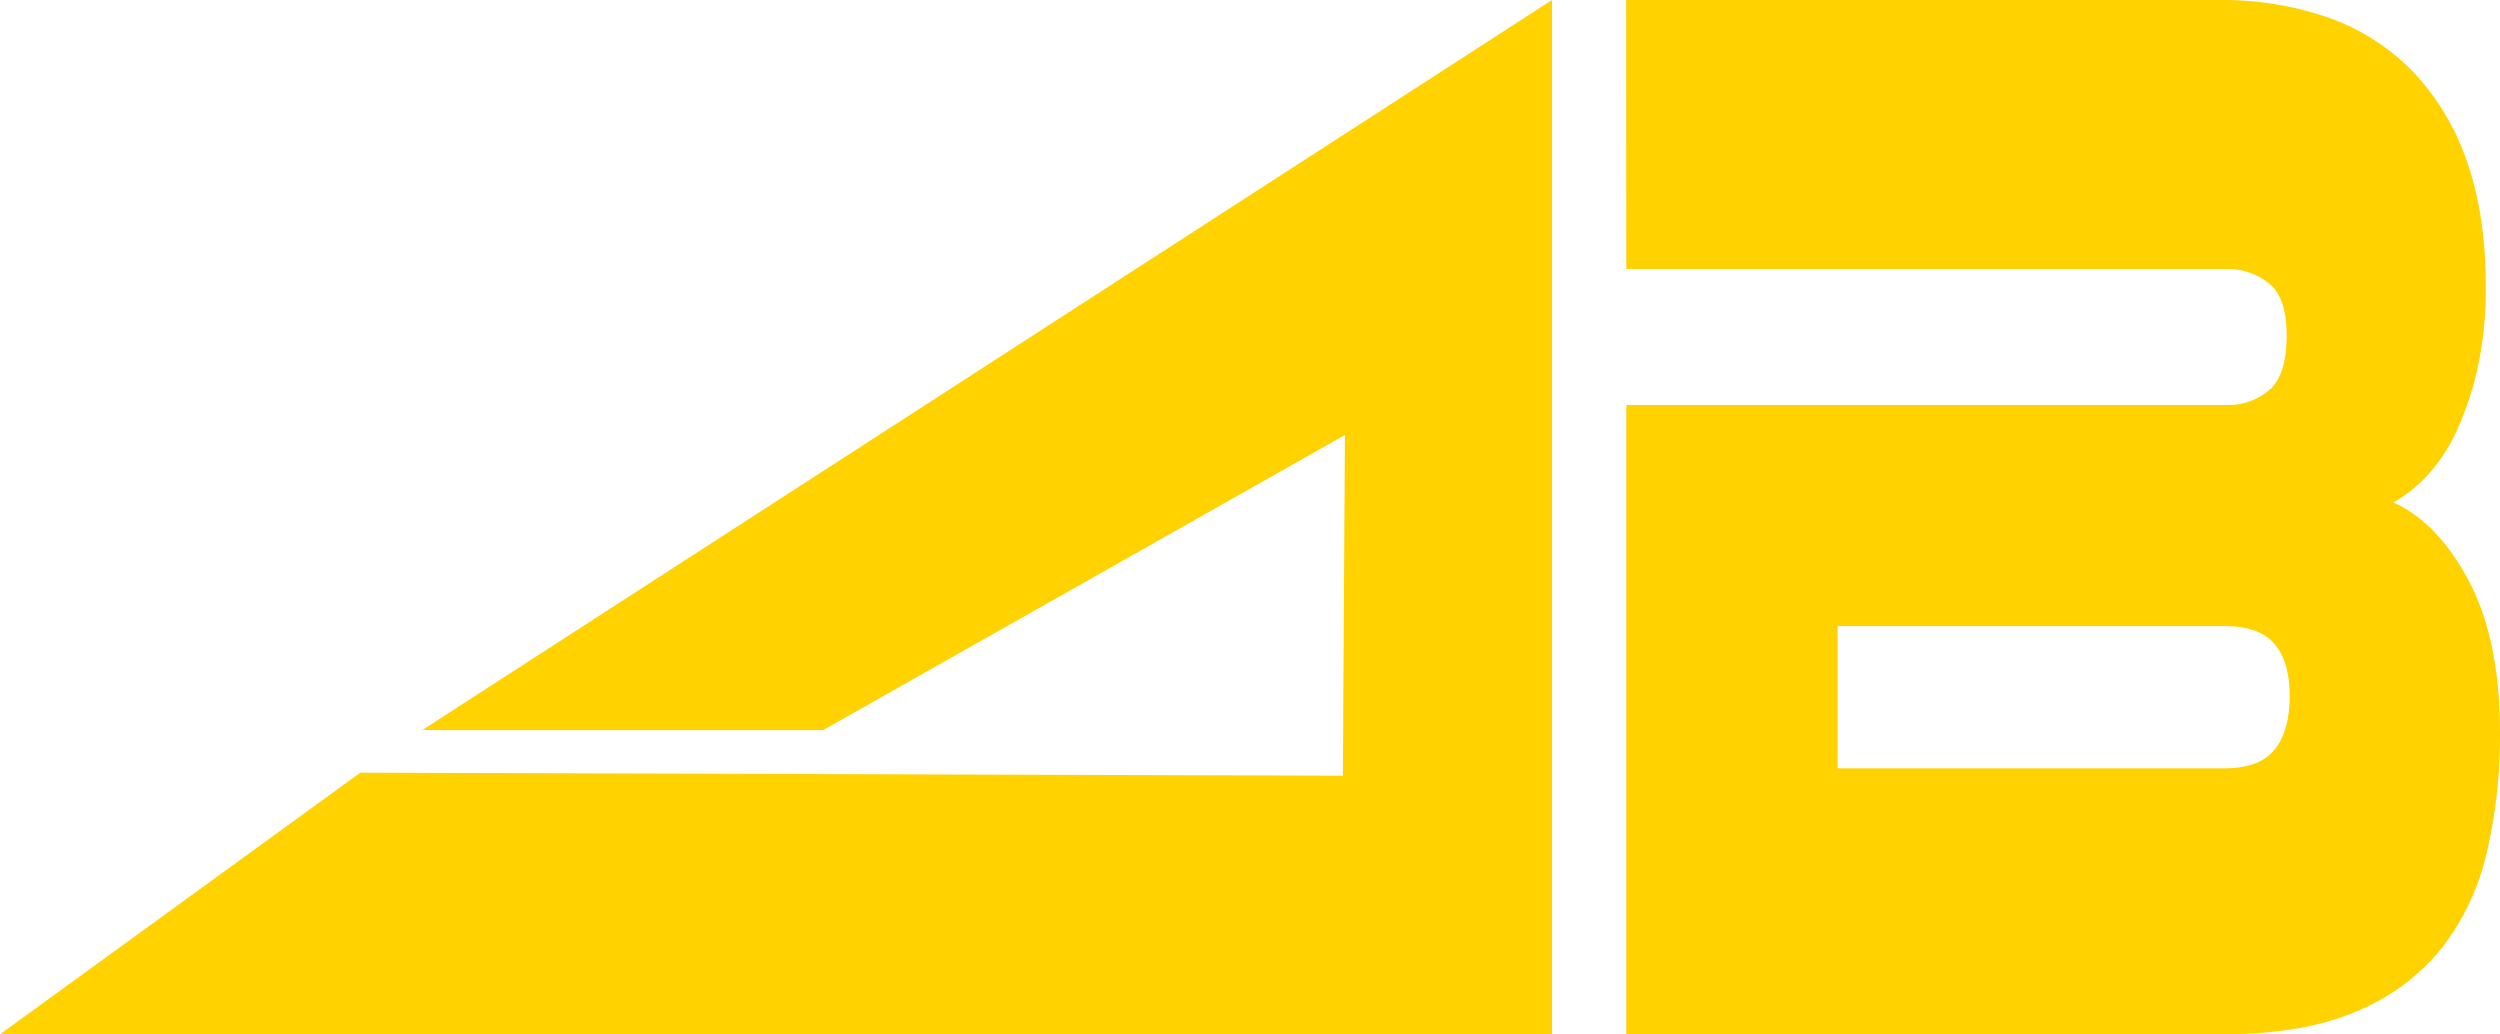 <svg xmlns="http://www.w3.org/2000/svg" width="580" height="239.938" viewBox="0 0 580 239.938">
<defs>
    <style>
      .cls-1 {
        fill: #ffd200;
        fill-rule: evenodd;
      }
    </style>
  </defs>
  <path id="AB" class="cls-1" d="M584.058,651.947V412.01L321.969,581.378h93.015L536.02,512.925l-0.471,79.038-227.964-.7-83.577,60.689h360.05Zm203.084-129.66a39.413,39.413,0,0,0,6.835-10.4,72.062,72.062,0,0,0,4.832-14.526,85.911,85.911,0,0,0,1.885-19.01q0-16.494-4.36-28.874a56.592,56.592,0,0,0-12.492-20.8A50.74,50.74,0,0,0,764.28,416.12,75.046,75.046,0,0,0,738.707,412H601.268L601.3,474.4h139.53a15.2,15.2,0,0,1,9.428,3.229q4.242,3.228,4.243,12.194,0,9.332-4.125,12.733a14.53,14.53,0,0,1-9.546,3.408H601.3v145.98H739.885q18.617,0,30.994-5.38a49.42,49.42,0,0,0,19.681-14.706A56.824,56.824,0,0,0,800.93,609.8a118.849,118.849,0,0,0,3.064-27.8q0-21.522-7.189-35.15t-17.559-18.293A31.54,31.54,0,0,0,787.142,522.287Zm-47.021,34.971q8.01,0,11.549,4.125t3.536,12.015q0,8.254-3.536,12.554t-11.549,4.3h-89.8v-33h89.8Z" transform="translate(-224 -412)"/>
</svg>
